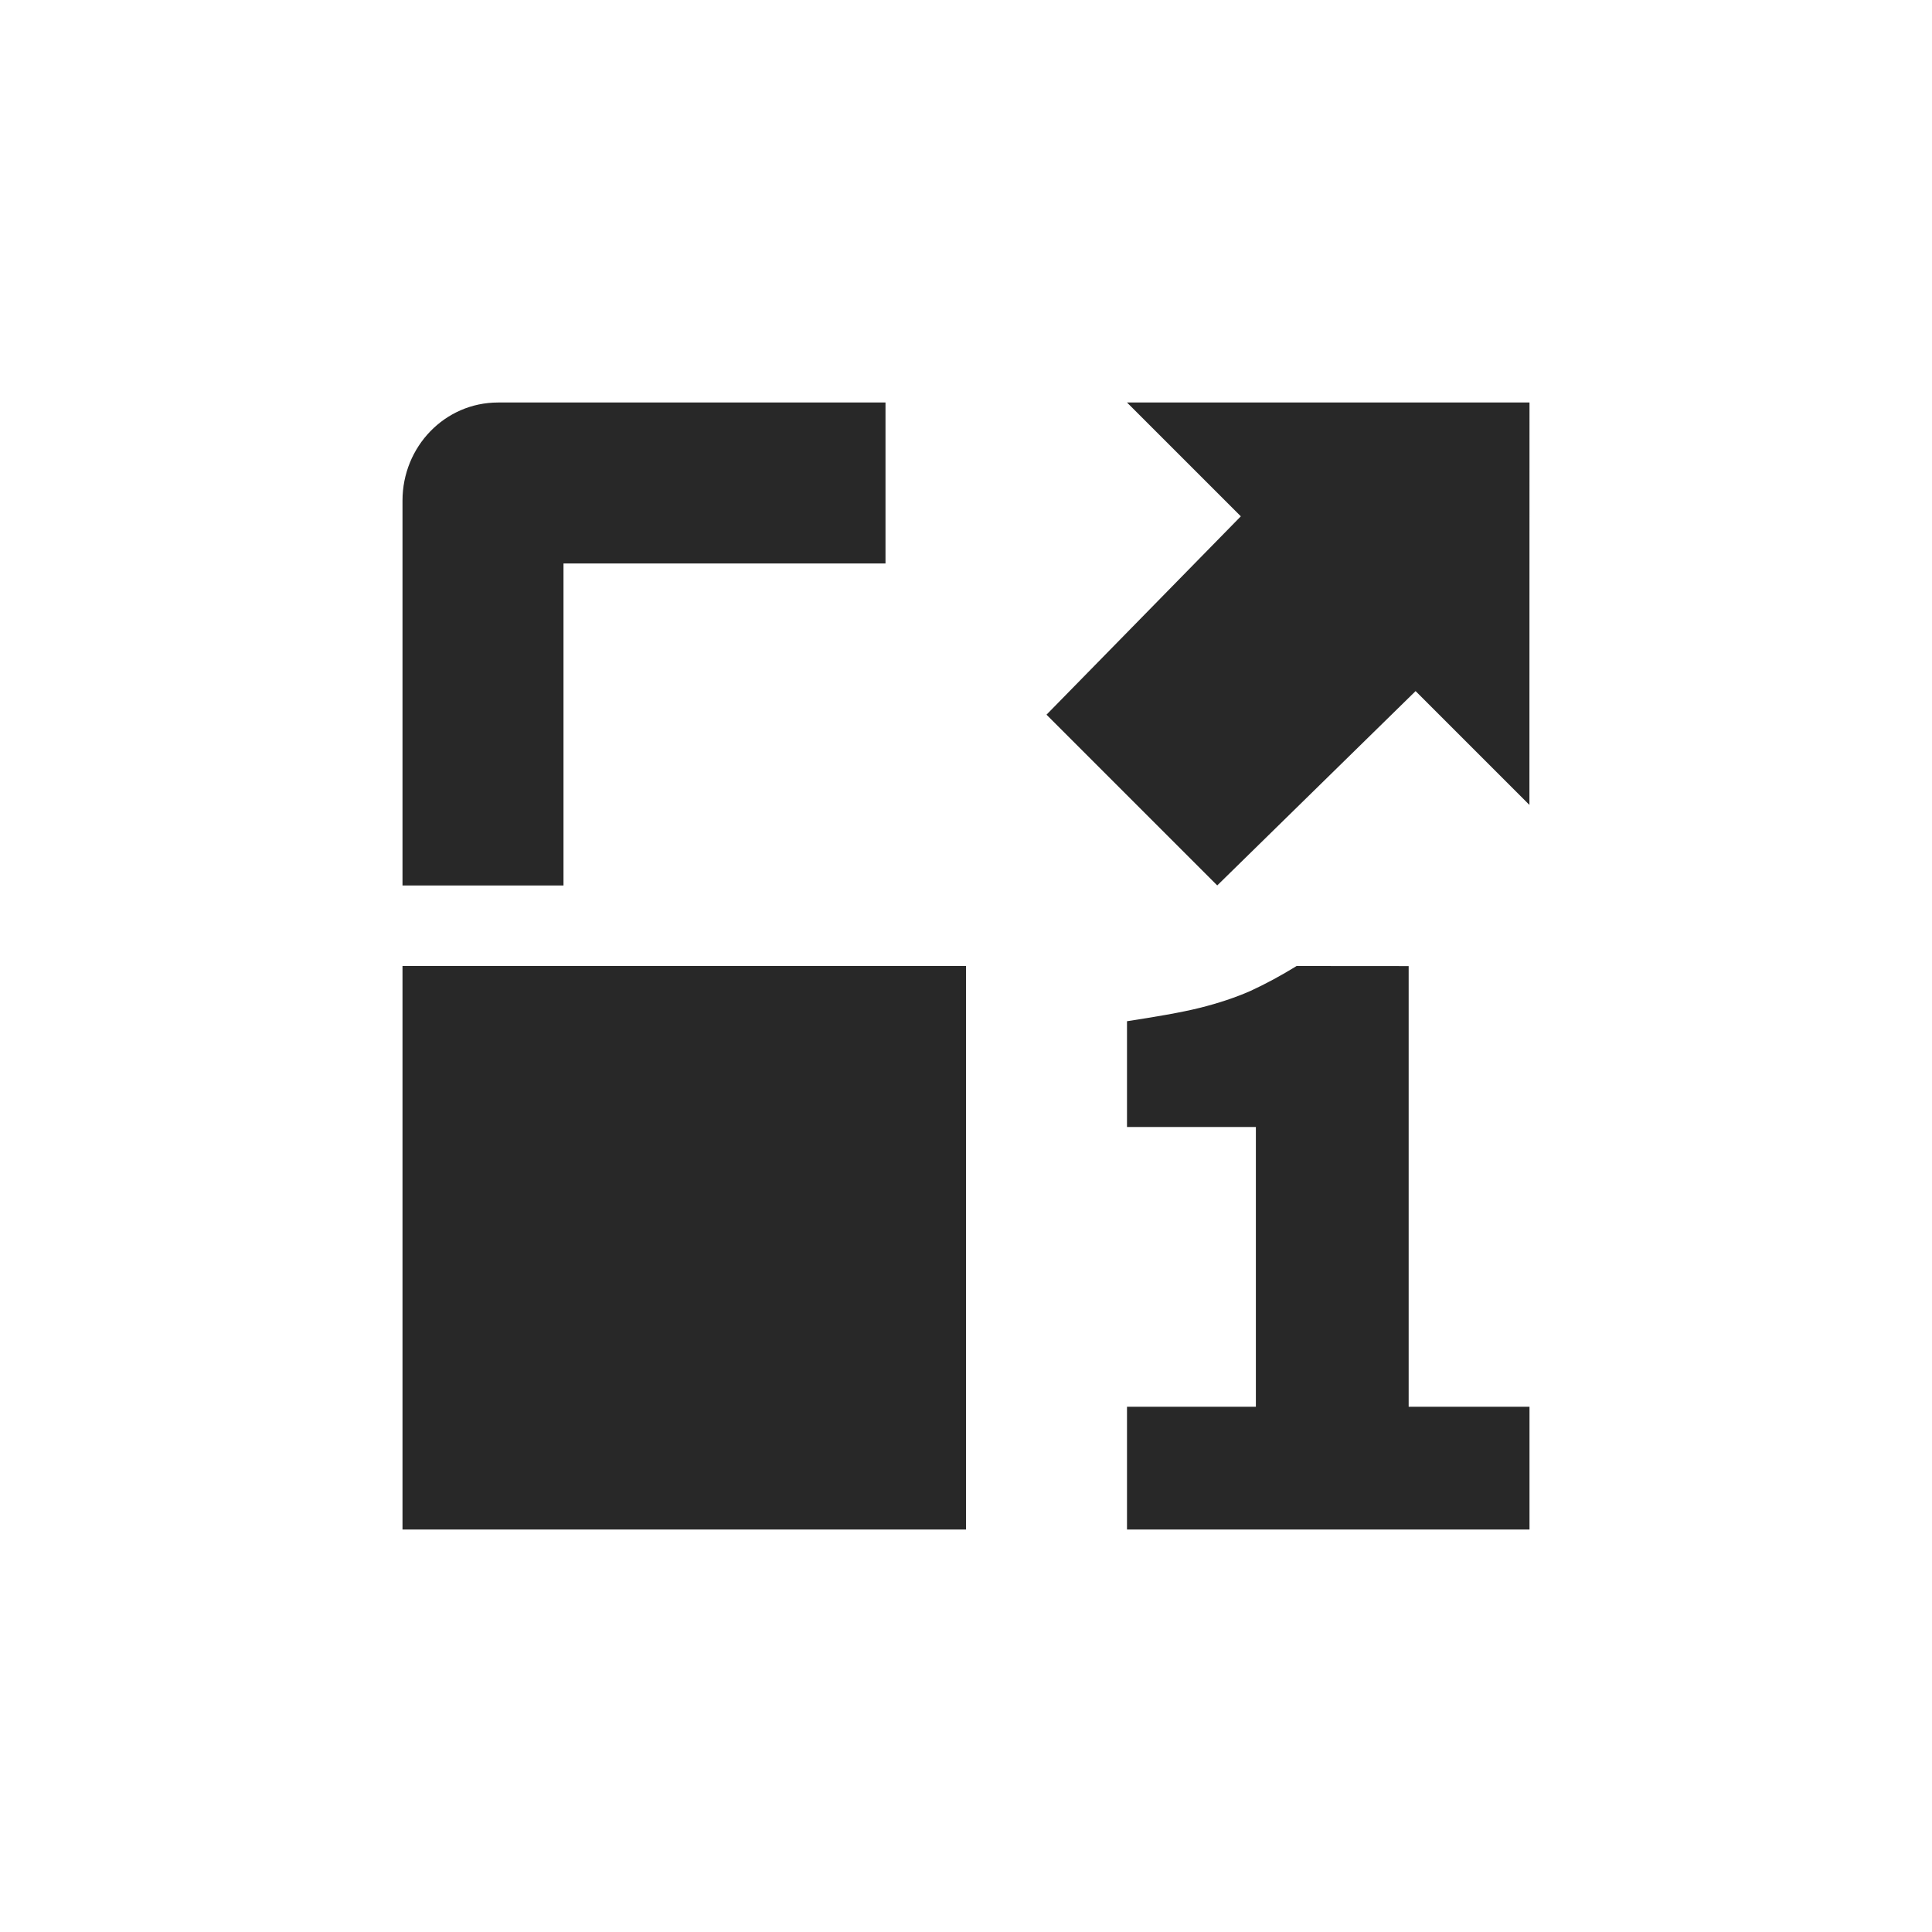 <svg width="24" height="24" version="1.1" xmlns="http://www.w3.org/2000/svg">
  <defs>
    <style id="current-color-scheme" type="text/css">.ColorScheme-Text { color:#282828; } .ColorScheme-Highlight { color:#458588; }</style>
  </defs>
  <path class="ColorScheme-Text" d="m6.188 5c-0.663 0-1.188 0.549-1.188 1.219v4.781h2v-4h4v-2zm-1.188 7v7h7v-7zm14-7h-5l1.414 1.414-2.414 2.464 2.121 2.121 2.464-2.414 1.414 1.414zm-2.893 7c-0.191 0.118-0.383 0.222-0.574 0.31-0.184 0.081-0.393 0.151-0.629 0.21-0.235 0.059-0.573 0.115-0.904 0.166v1.314h1.601v3.475h-1.601v1.525h5v-1.525h-1.501v-5.474z" fill="currentColor"/>
</svg>
